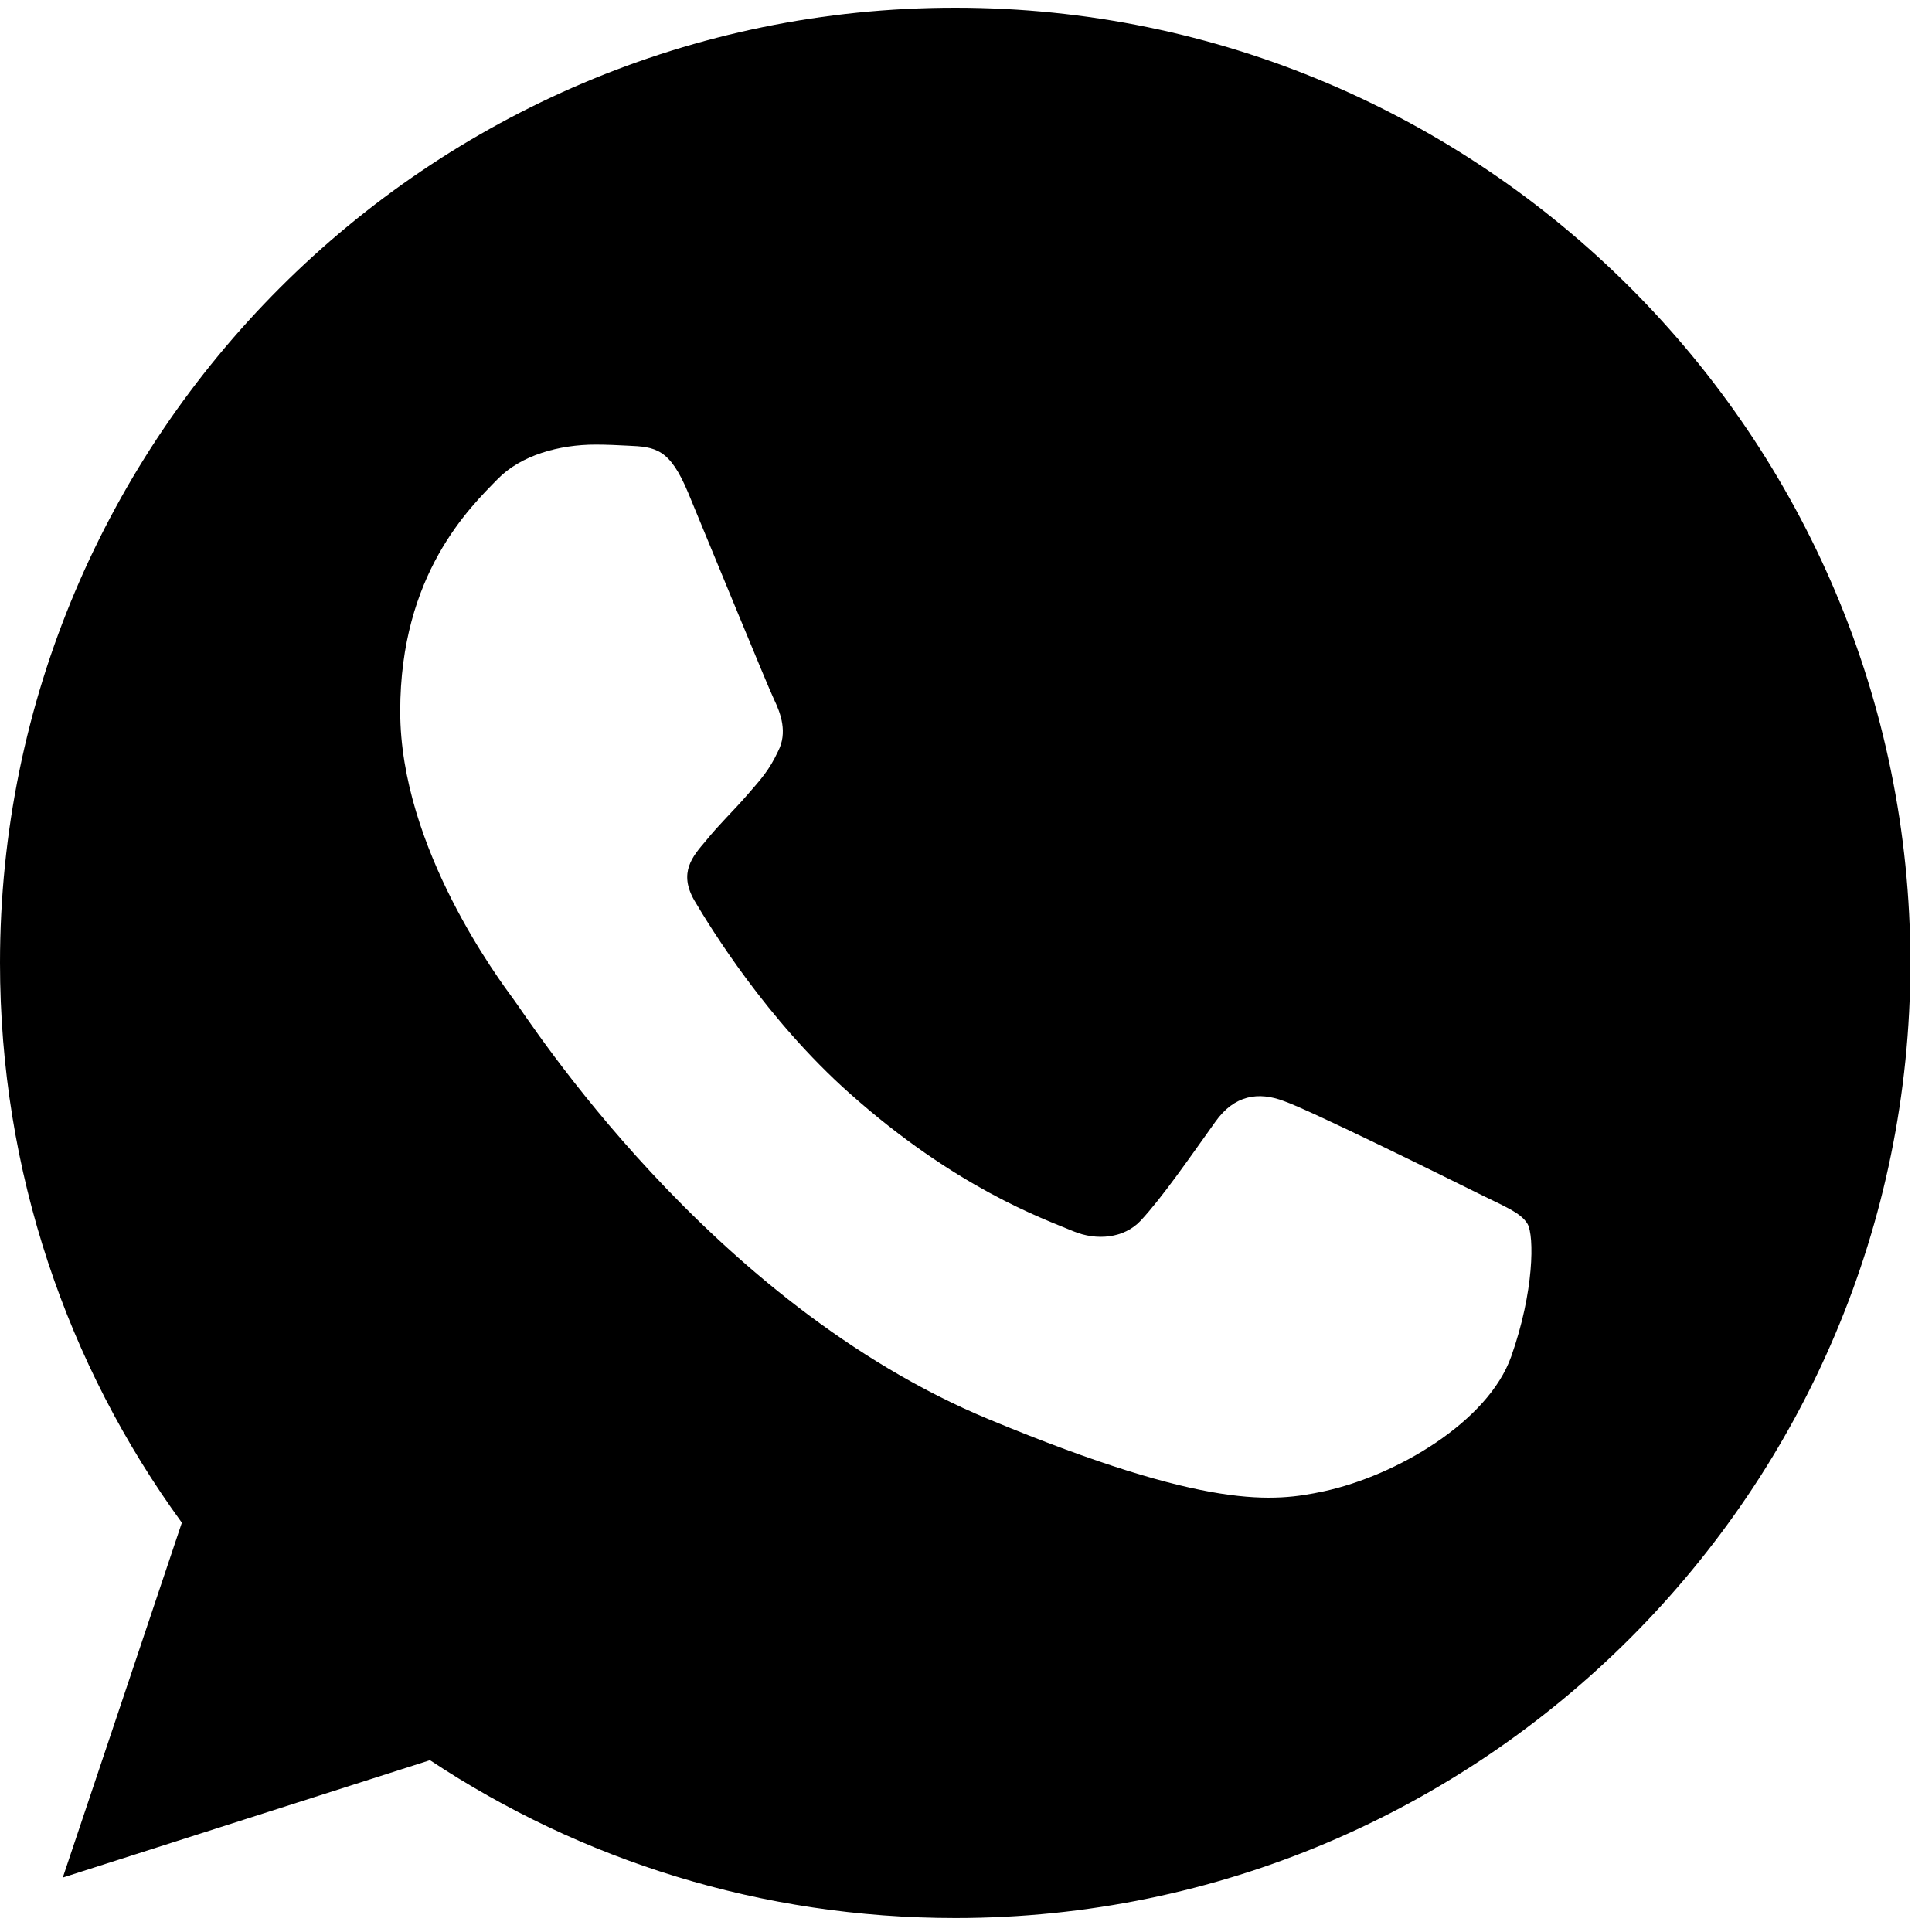 <svg width="40" height="40" viewBox="0 0 40 40" fill="none" xmlns="http://www.w3.org/2000/svg">
<path d="M19.781 0.16H19.771C8.867 0.16 0 9.029 0 19.935C0 24.261 1.394 28.271 3.765 31.526L1.3 38.873L8.902 36.443C12.029 38.515 15.759 39.711 19.781 39.711C30.685 39.711 39.552 30.839 39.552 19.935C39.552 9.031 30.685 0.16 19.781 0.16ZM31.288 28.085C30.811 29.433 28.917 30.55 27.407 30.876C26.374 31.096 25.024 31.272 20.48 29.388C14.669 26.981 10.926 21.075 10.634 20.692C10.355 20.309 8.286 17.565 8.286 14.727C8.286 11.889 9.727 10.507 10.308 9.914C10.785 9.427 11.574 9.205 12.33 9.205C12.575 9.205 12.795 9.217 12.993 9.227C13.574 9.251 13.865 9.286 14.248 10.203C14.726 11.353 15.887 14.191 16.026 14.482C16.167 14.774 16.308 15.169 16.11 15.553C15.925 15.948 15.761 16.124 15.47 16.46C15.178 16.796 14.901 17.053 14.609 17.414C14.342 17.728 14.041 18.064 14.377 18.645C14.713 19.214 15.875 21.11 17.586 22.632C19.793 24.598 21.583 25.225 22.223 25.492C22.7 25.69 23.269 25.643 23.617 25.272C24.06 24.795 24.606 24.004 25.162 23.226C25.558 22.667 26.057 22.598 26.581 22.796C27.115 22.981 29.941 24.378 30.522 24.667C31.102 24.959 31.486 25.097 31.627 25.342C31.765 25.586 31.765 26.736 31.288 28.085Z" fill="black"/>
</svg>
